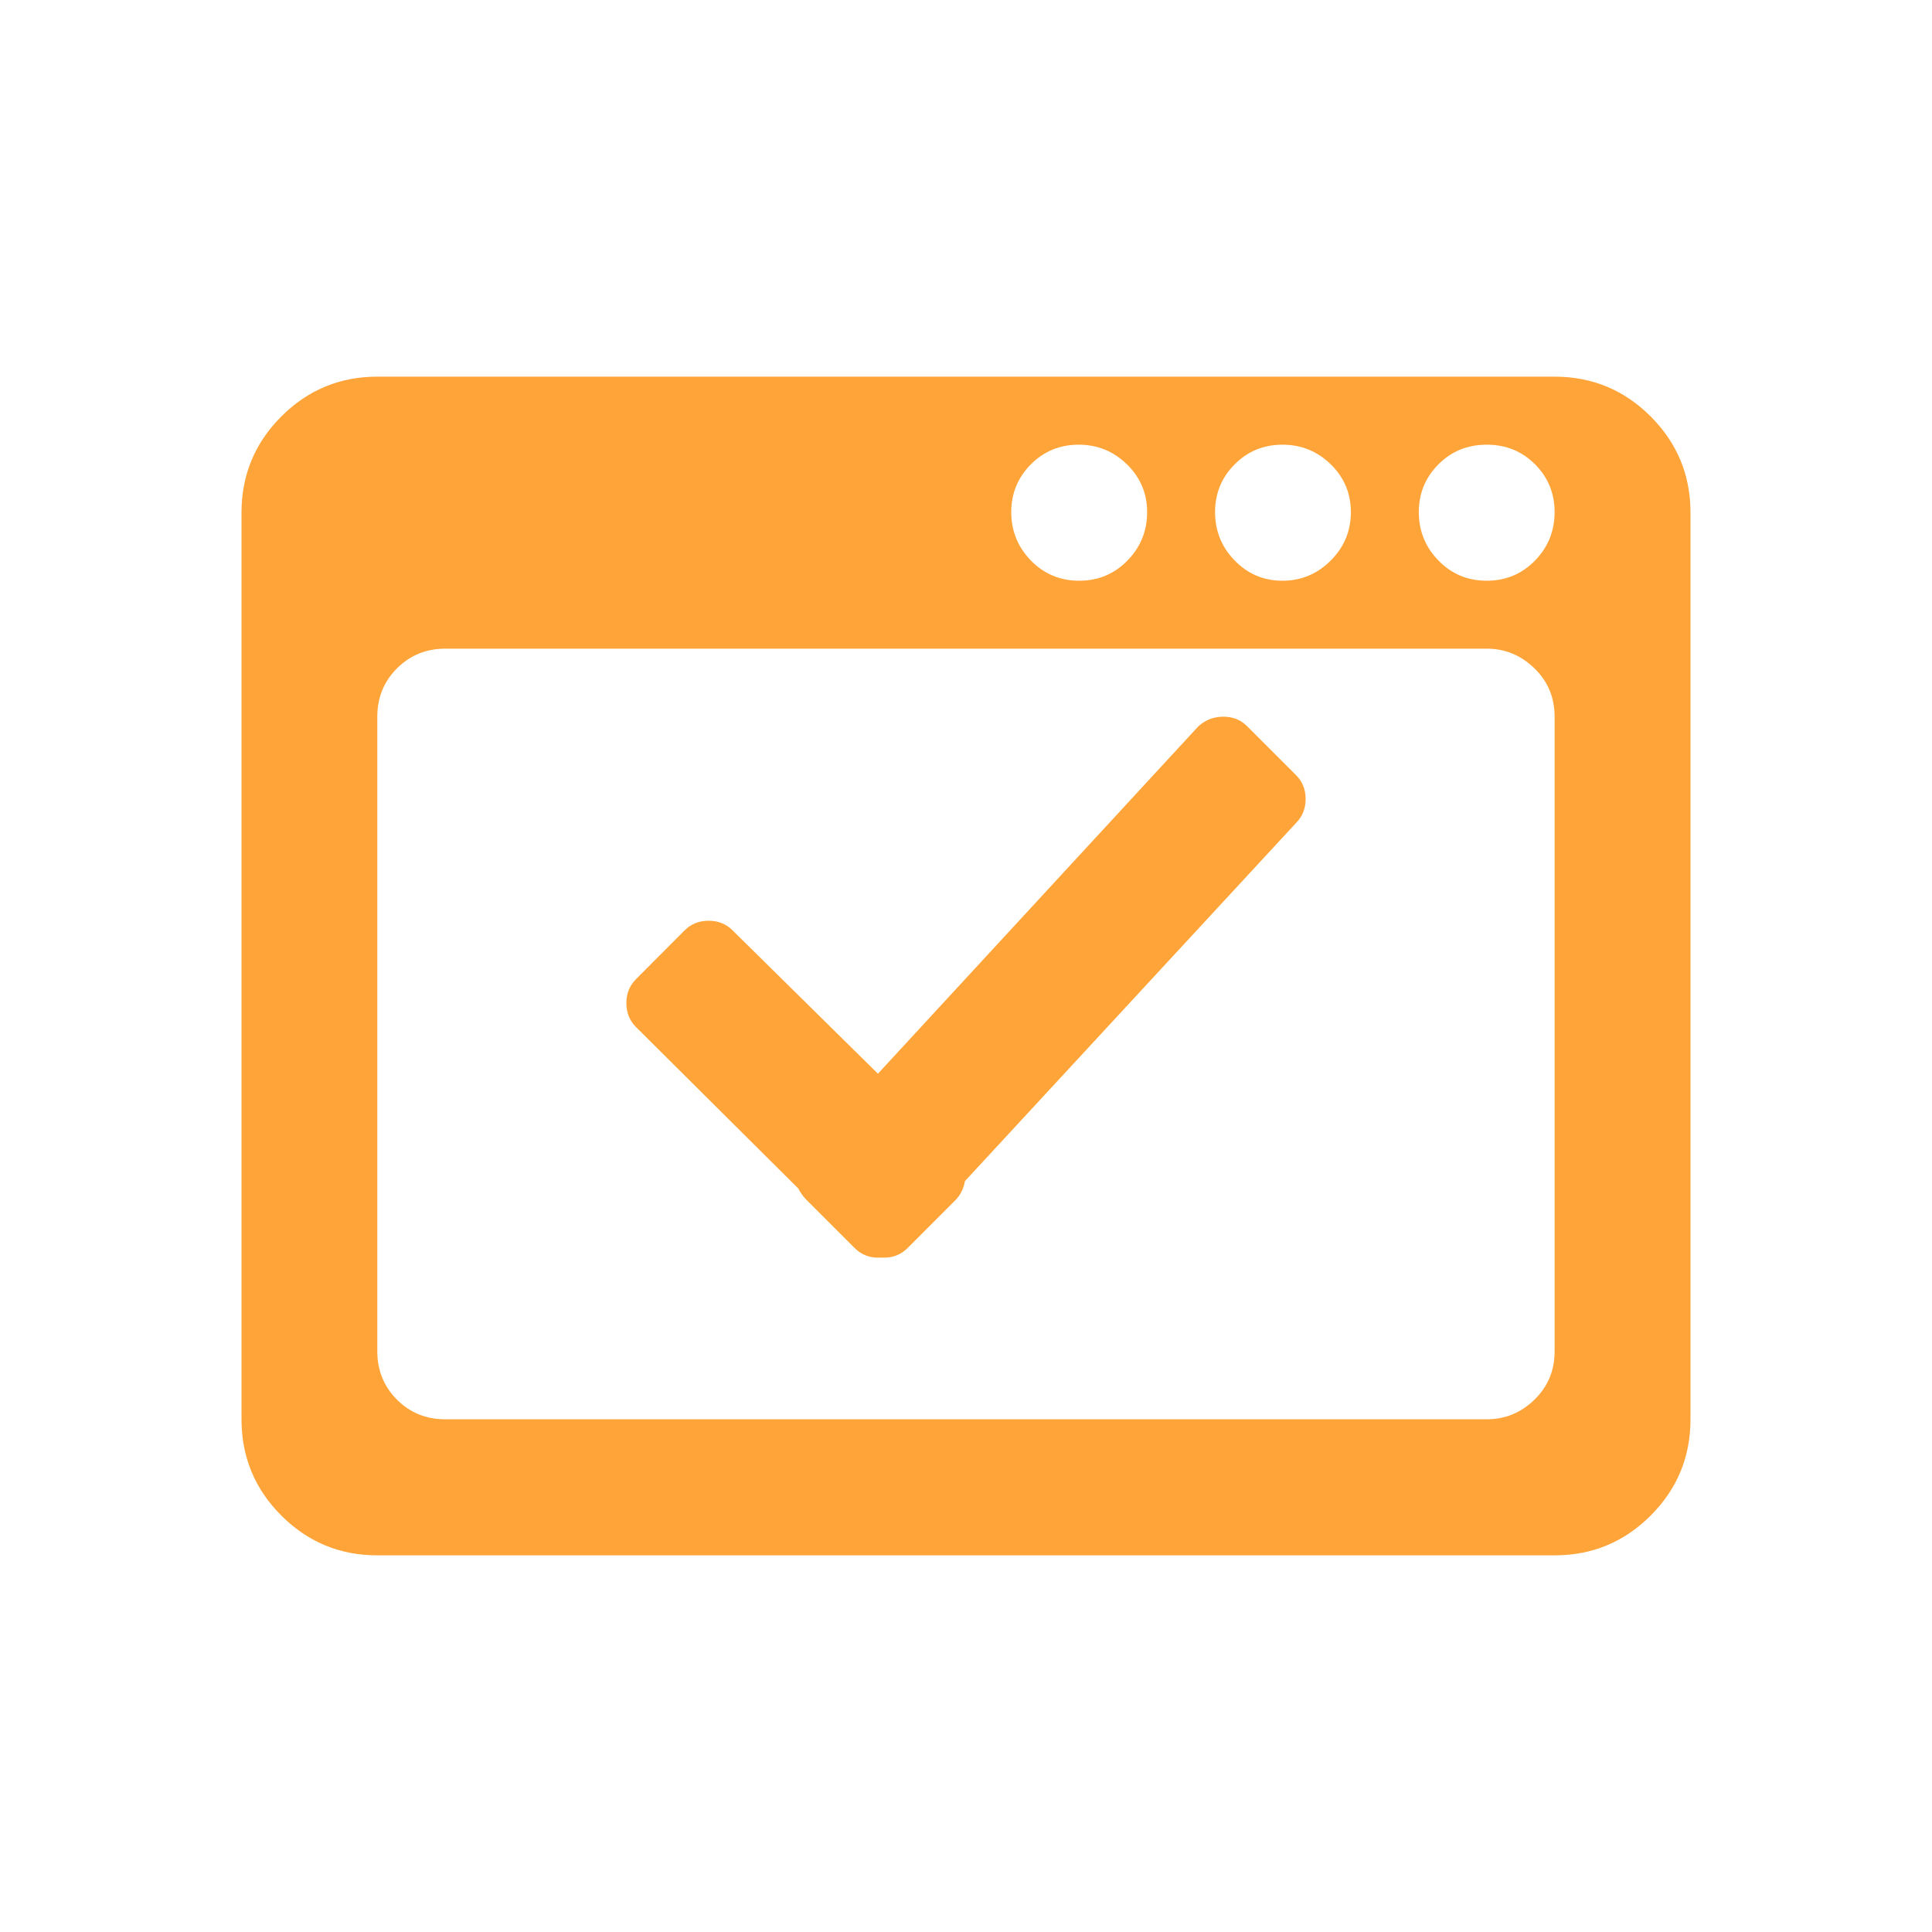<svg width="24" height="24" viewBox="0 0 24 24" fill="none" xmlns="http://www.w3.org/2000/svg">
<path d="M19.312 19.321H4.687C4.222 19.321 3.824 19.156 3.494 18.826C3.165 18.496 3 18.098 3 17.631V6.369C3 5.902 3.165 5.504 3.494 5.174C3.824 4.844 4.222 4.679 4.687 4.679H19.312C19.778 4.679 20.176 4.844 20.506 5.174C20.835 5.504 21 5.902 21 6.369V17.631C21 18.098 20.835 18.496 20.506 18.826C20.176 19.156 19.778 19.321 19.312 19.321ZM13.399 5.524C13.167 5.524 12.969 5.605 12.806 5.768C12.644 5.931 12.562 6.129 12.562 6.362C12.562 6.595 12.644 6.796 12.806 6.963C12.969 7.13 13.169 7.214 13.406 7.214C13.643 7.214 13.843 7.13 14.006 6.963C14.169 6.796 14.25 6.595 14.25 6.362C14.25 6.129 14.166 5.931 13.999 5.768C13.832 5.605 13.632 5.524 13.399 5.524ZM15.931 5.524C15.698 5.524 15.5 5.605 15.338 5.768C15.175 5.931 15.094 6.129 15.094 6.362C15.094 6.595 15.175 6.796 15.338 6.963C15.5 7.13 15.698 7.214 15.931 7.214C16.164 7.214 16.364 7.13 16.531 6.963C16.698 6.796 16.781 6.595 16.781 6.362C16.781 6.129 16.698 5.931 16.531 5.768C16.364 5.605 16.164 5.524 15.931 5.524ZM18.469 5.524C18.231 5.524 18.031 5.605 17.869 5.768C17.706 5.931 17.625 6.129 17.625 6.362C17.625 6.595 17.706 6.796 17.869 6.963C18.031 7.13 18.231 7.214 18.469 7.214C18.706 7.214 18.906 7.13 19.069 6.963C19.231 6.796 19.312 6.595 19.312 6.362C19.312 6.129 19.231 5.931 19.069 5.768C18.906 5.605 18.706 5.524 18.469 5.524ZM19.312 8.903C19.312 8.666 19.229 8.465 19.062 8.303C18.895 8.14 18.697 8.058 18.469 8.058H5.531C5.294 8.058 5.094 8.14 4.931 8.303C4.769 8.465 4.687 8.666 4.687 8.903V16.787C4.687 17.024 4.769 17.224 4.931 17.387C5.094 17.55 5.294 17.631 5.531 17.631H18.469C18.697 17.631 18.895 17.55 19.062 17.387C19.229 17.224 19.312 17.024 19.312 16.787V8.903ZM11.987 14.672C11.969 14.768 11.93 14.848 11.868 14.909L11.275 15.503C11.187 15.591 11.077 15.631 10.945 15.622C10.813 15.631 10.704 15.591 10.616 15.503L10.022 14.909C9.978 14.865 9.943 14.817 9.917 14.764L7.9 12.758C7.821 12.678 7.781 12.579 7.781 12.461C7.781 12.342 7.821 12.243 7.9 12.164L8.506 11.556C8.585 11.477 8.684 11.438 8.803 11.438C8.922 11.438 9.02 11.477 9.099 11.556L10.906 13.338L14.887 9.022C14.975 8.943 15.078 8.903 15.197 8.903C15.316 8.903 15.414 8.943 15.493 9.022L16.1 9.629C16.179 9.708 16.219 9.807 16.219 9.926C16.219 10.045 16.179 10.144 16.1 10.223L11.987 14.672Z" fill="#FFA438"/>
</svg>
